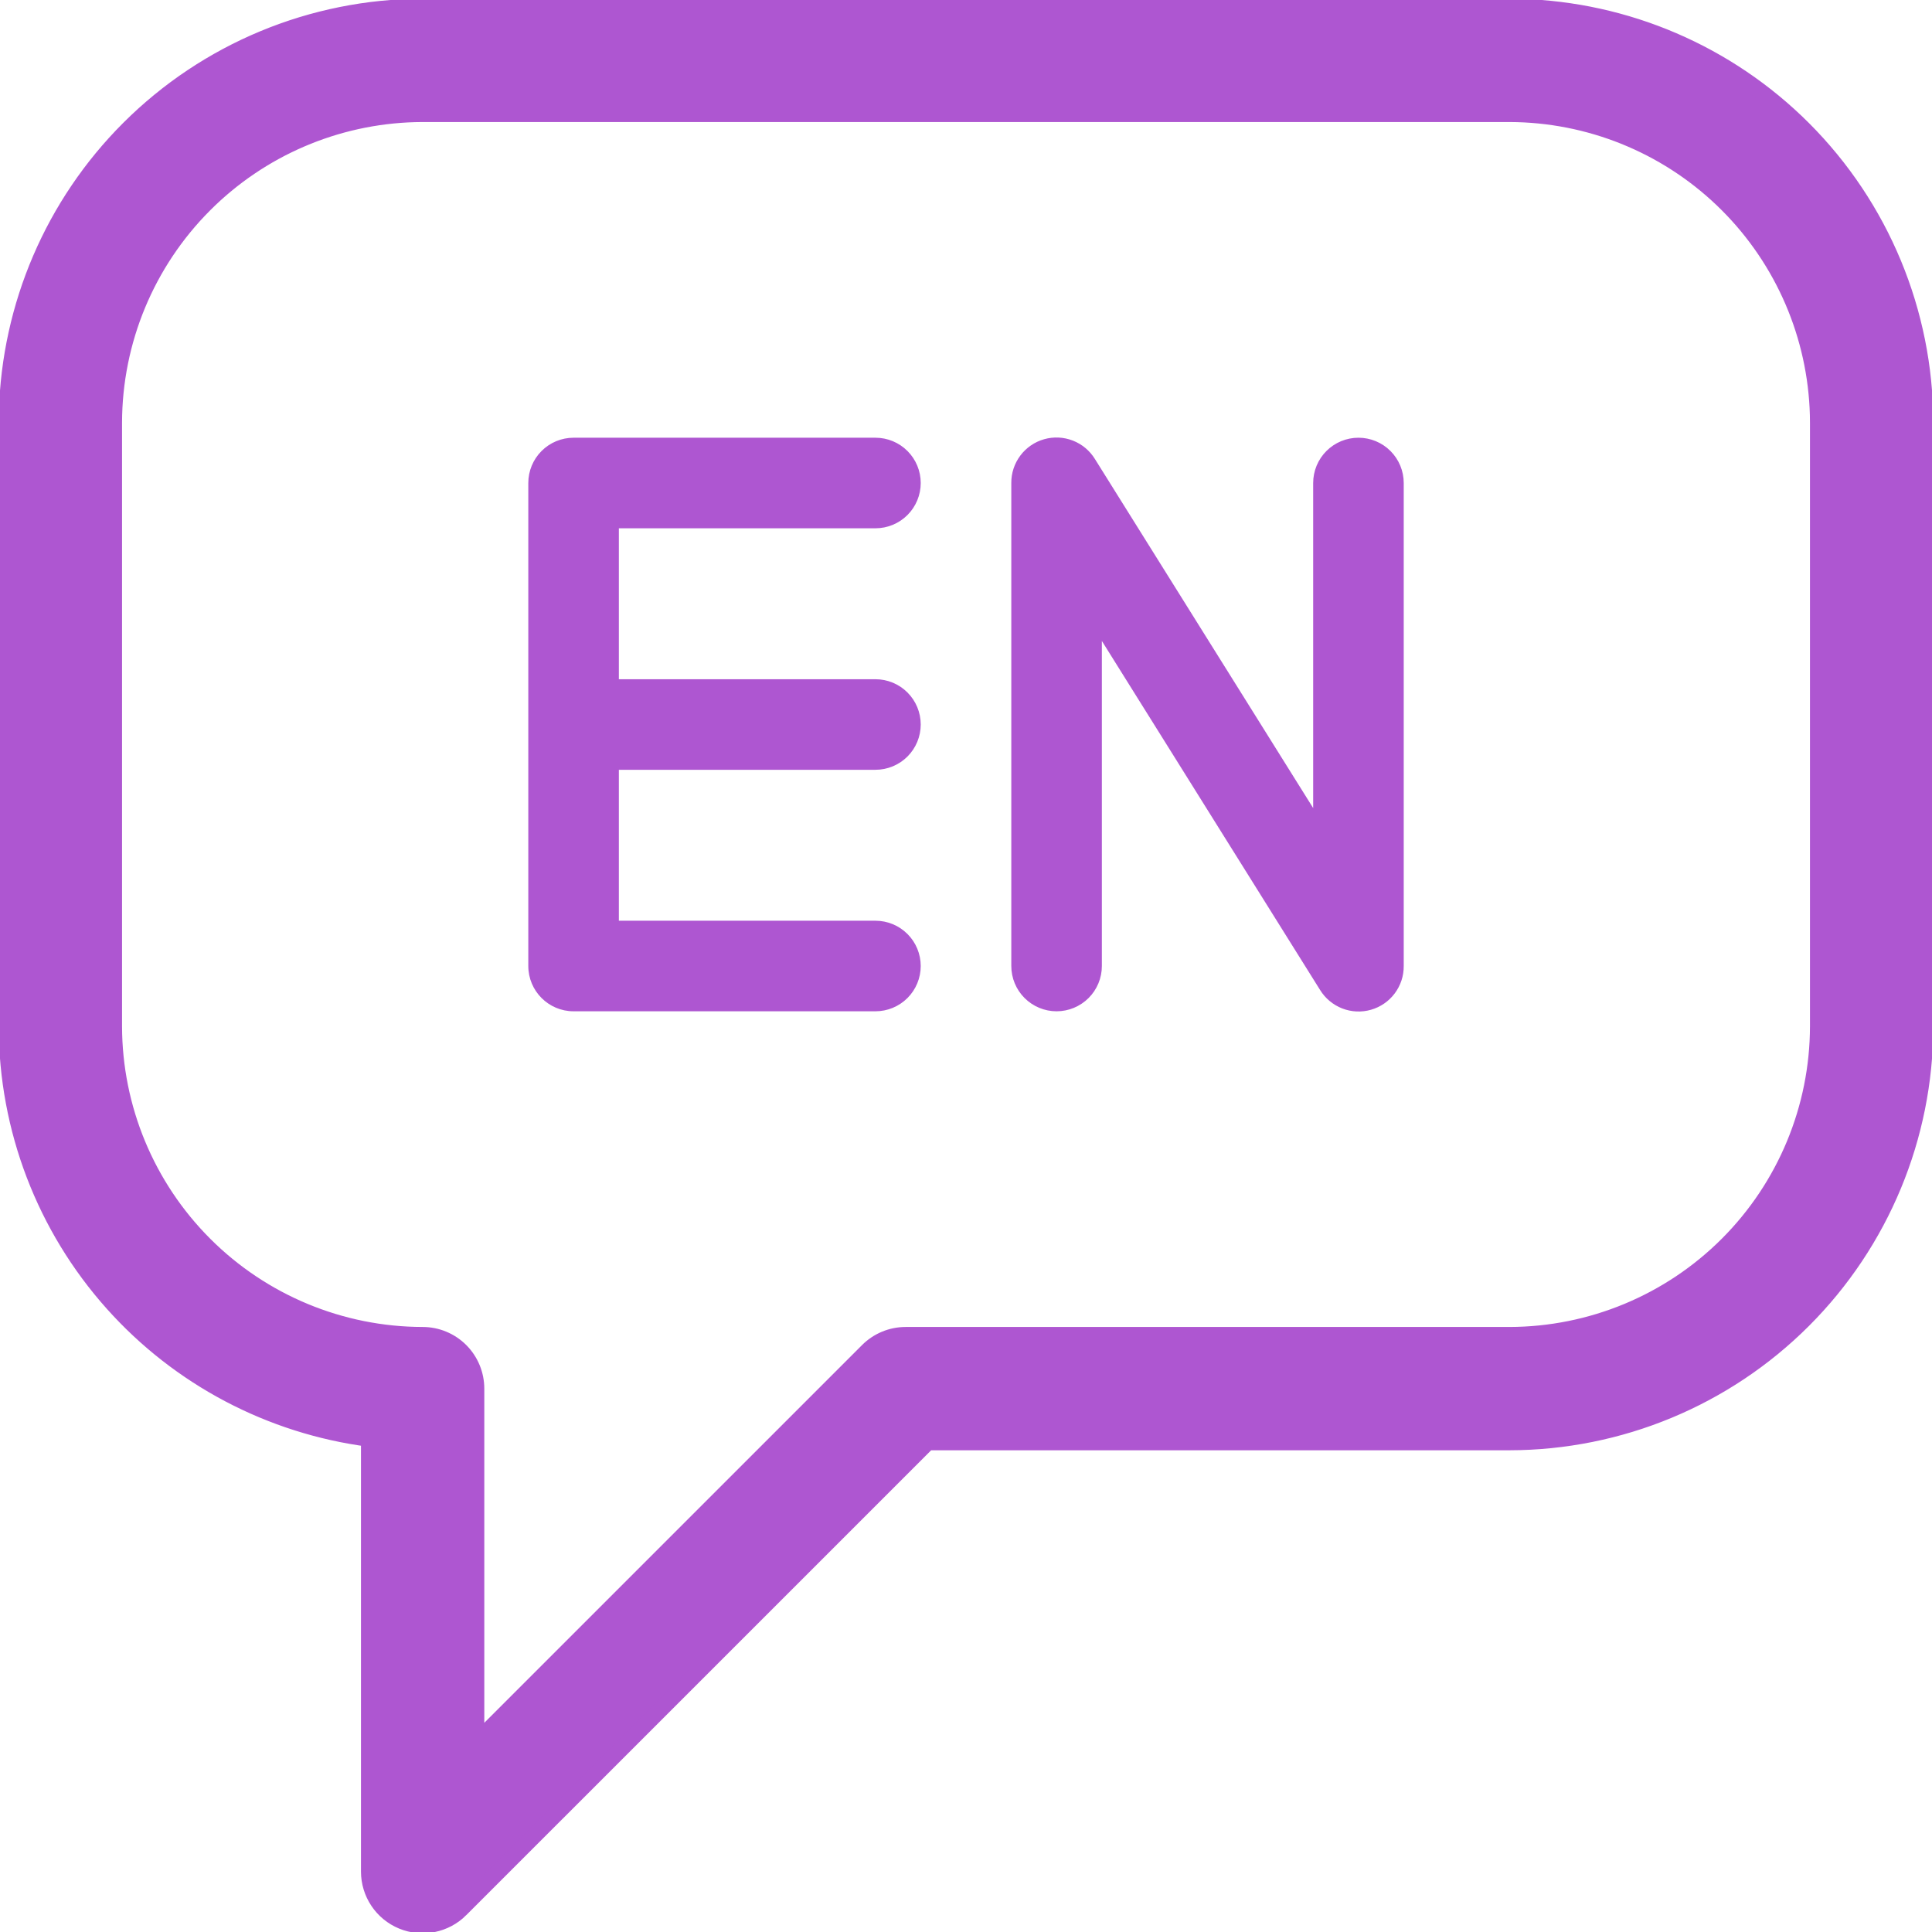 <svg width="118" height="118" viewBox="0 0 118 118" fill="none" xmlns="http://www.w3.org/2000/svg">
<g clip-path="url(#clip0_5_14276)">
<path d="M25.346 6.96C20.517 7.089 15.912 9.063 12.488 12.488C8.953 16.023 6.963 20.815 6.954 25.814V62.687C6.963 67.686 8.953 72.478 12.488 76.013C16.023 79.548 20.815 81.538 25.814 81.547C26.68 81.547 27.51 81.891 28.123 82.503C28.735 83.116 29.079 83.947 29.079 84.813V106.431L53.005 82.505C53.614 81.896 54.441 81.547 55.313 81.547H92.187C97.186 81.538 101.978 79.548 105.513 76.013C109.048 72.478 111.038 67.687 111.047 62.688V25.814L111.041 25.346C110.912 20.517 108.938 15.912 105.513 12.488C102.089 9.063 97.484 7.089 92.655 6.96L92.187 6.953H25.814L25.346 6.96ZM117.579 62.689C117.569 69.419 114.891 75.872 110.131 80.631C105.372 85.39 98.92 88.068 92.189 88.078H56.664L28.121 116.62V116.621C27.664 117.077 27.082 117.387 26.45 117.513C25.817 117.639 25.16 117.574 24.564 117.327C23.968 117.081 23.458 116.663 23.099 116.126C22.74 115.59 22.548 114.958 22.547 114.313V87.865C16.515 87.074 10.96 84.148 6.898 79.606C2.736 74.953 0.431 68.931 0.422 62.689V25.812L0.431 25.182C0.602 18.68 3.259 12.48 7.87 7.869C12.629 3.11 19.081 0.432 25.812 0.422H92.189L92.819 0.431C99.321 0.602 105.521 3.259 110.131 7.869C114.891 12.629 117.569 19.081 117.579 25.812V62.689Z" fill="#AE56D1" stroke="#AE56D1"/>
<path d="M53.47 32.266C54.203 32.266 54.907 31.974 55.425 31.456C55.944 30.937 56.235 30.234 56.235 29.5C56.235 28.767 55.944 28.063 55.425 27.545C54.907 27.026 54.203 26.735 53.47 26.735H35.032C34.299 26.735 33.595 27.026 33.077 27.545C32.558 28.063 32.267 28.767 32.267 29.5V59C32.267 60.527 33.506 61.766 35.032 61.766H53.47C54.203 61.766 54.907 61.474 55.425 60.956C55.944 60.437 56.235 59.734 56.235 59C56.235 58.267 55.944 57.563 55.425 57.045C54.907 56.526 54.203 56.235 53.47 56.235H37.798V47.016H53.47C54.203 47.016 54.907 46.724 55.425 46.206C55.944 45.687 56.235 44.984 56.235 44.25C56.235 43.517 55.944 42.813 55.425 42.295C54.907 41.776 54.203 41.485 53.47 41.485H37.798V32.266H53.47ZM82.97 26.735C82.236 26.735 81.533 27.026 81.014 27.545C80.496 28.063 80.204 28.767 80.204 29.5V49.354L66.877 28.04C66.563 27.526 66.088 27.129 65.526 26.91C64.965 26.691 64.347 26.662 63.767 26.828C63.187 26.993 62.678 27.344 62.317 27.827C61.955 28.31 61.762 28.897 61.767 29.5V59C61.767 59.734 62.058 60.437 62.577 60.956C63.095 61.474 63.799 61.766 64.532 61.766C65.266 61.766 65.969 61.474 66.488 60.956C67.007 60.437 67.298 59.734 67.298 59V39.147L80.624 60.461C80.939 60.975 81.414 61.372 81.975 61.591C82.537 61.81 83.155 61.839 83.735 61.673C84.315 61.507 84.824 61.156 85.185 60.674C85.547 60.191 85.74 59.603 85.735 59V29.5C85.735 28.767 85.444 28.063 84.925 27.545C84.407 27.026 83.703 26.735 82.97 26.735Z" fill="#AE56D1"/>
</g>
<defs>
<clipPath id="clip0_5_14276">
<rect width="118" height="118" fill="white"/>
</clipPath>
</defs>
</svg>
